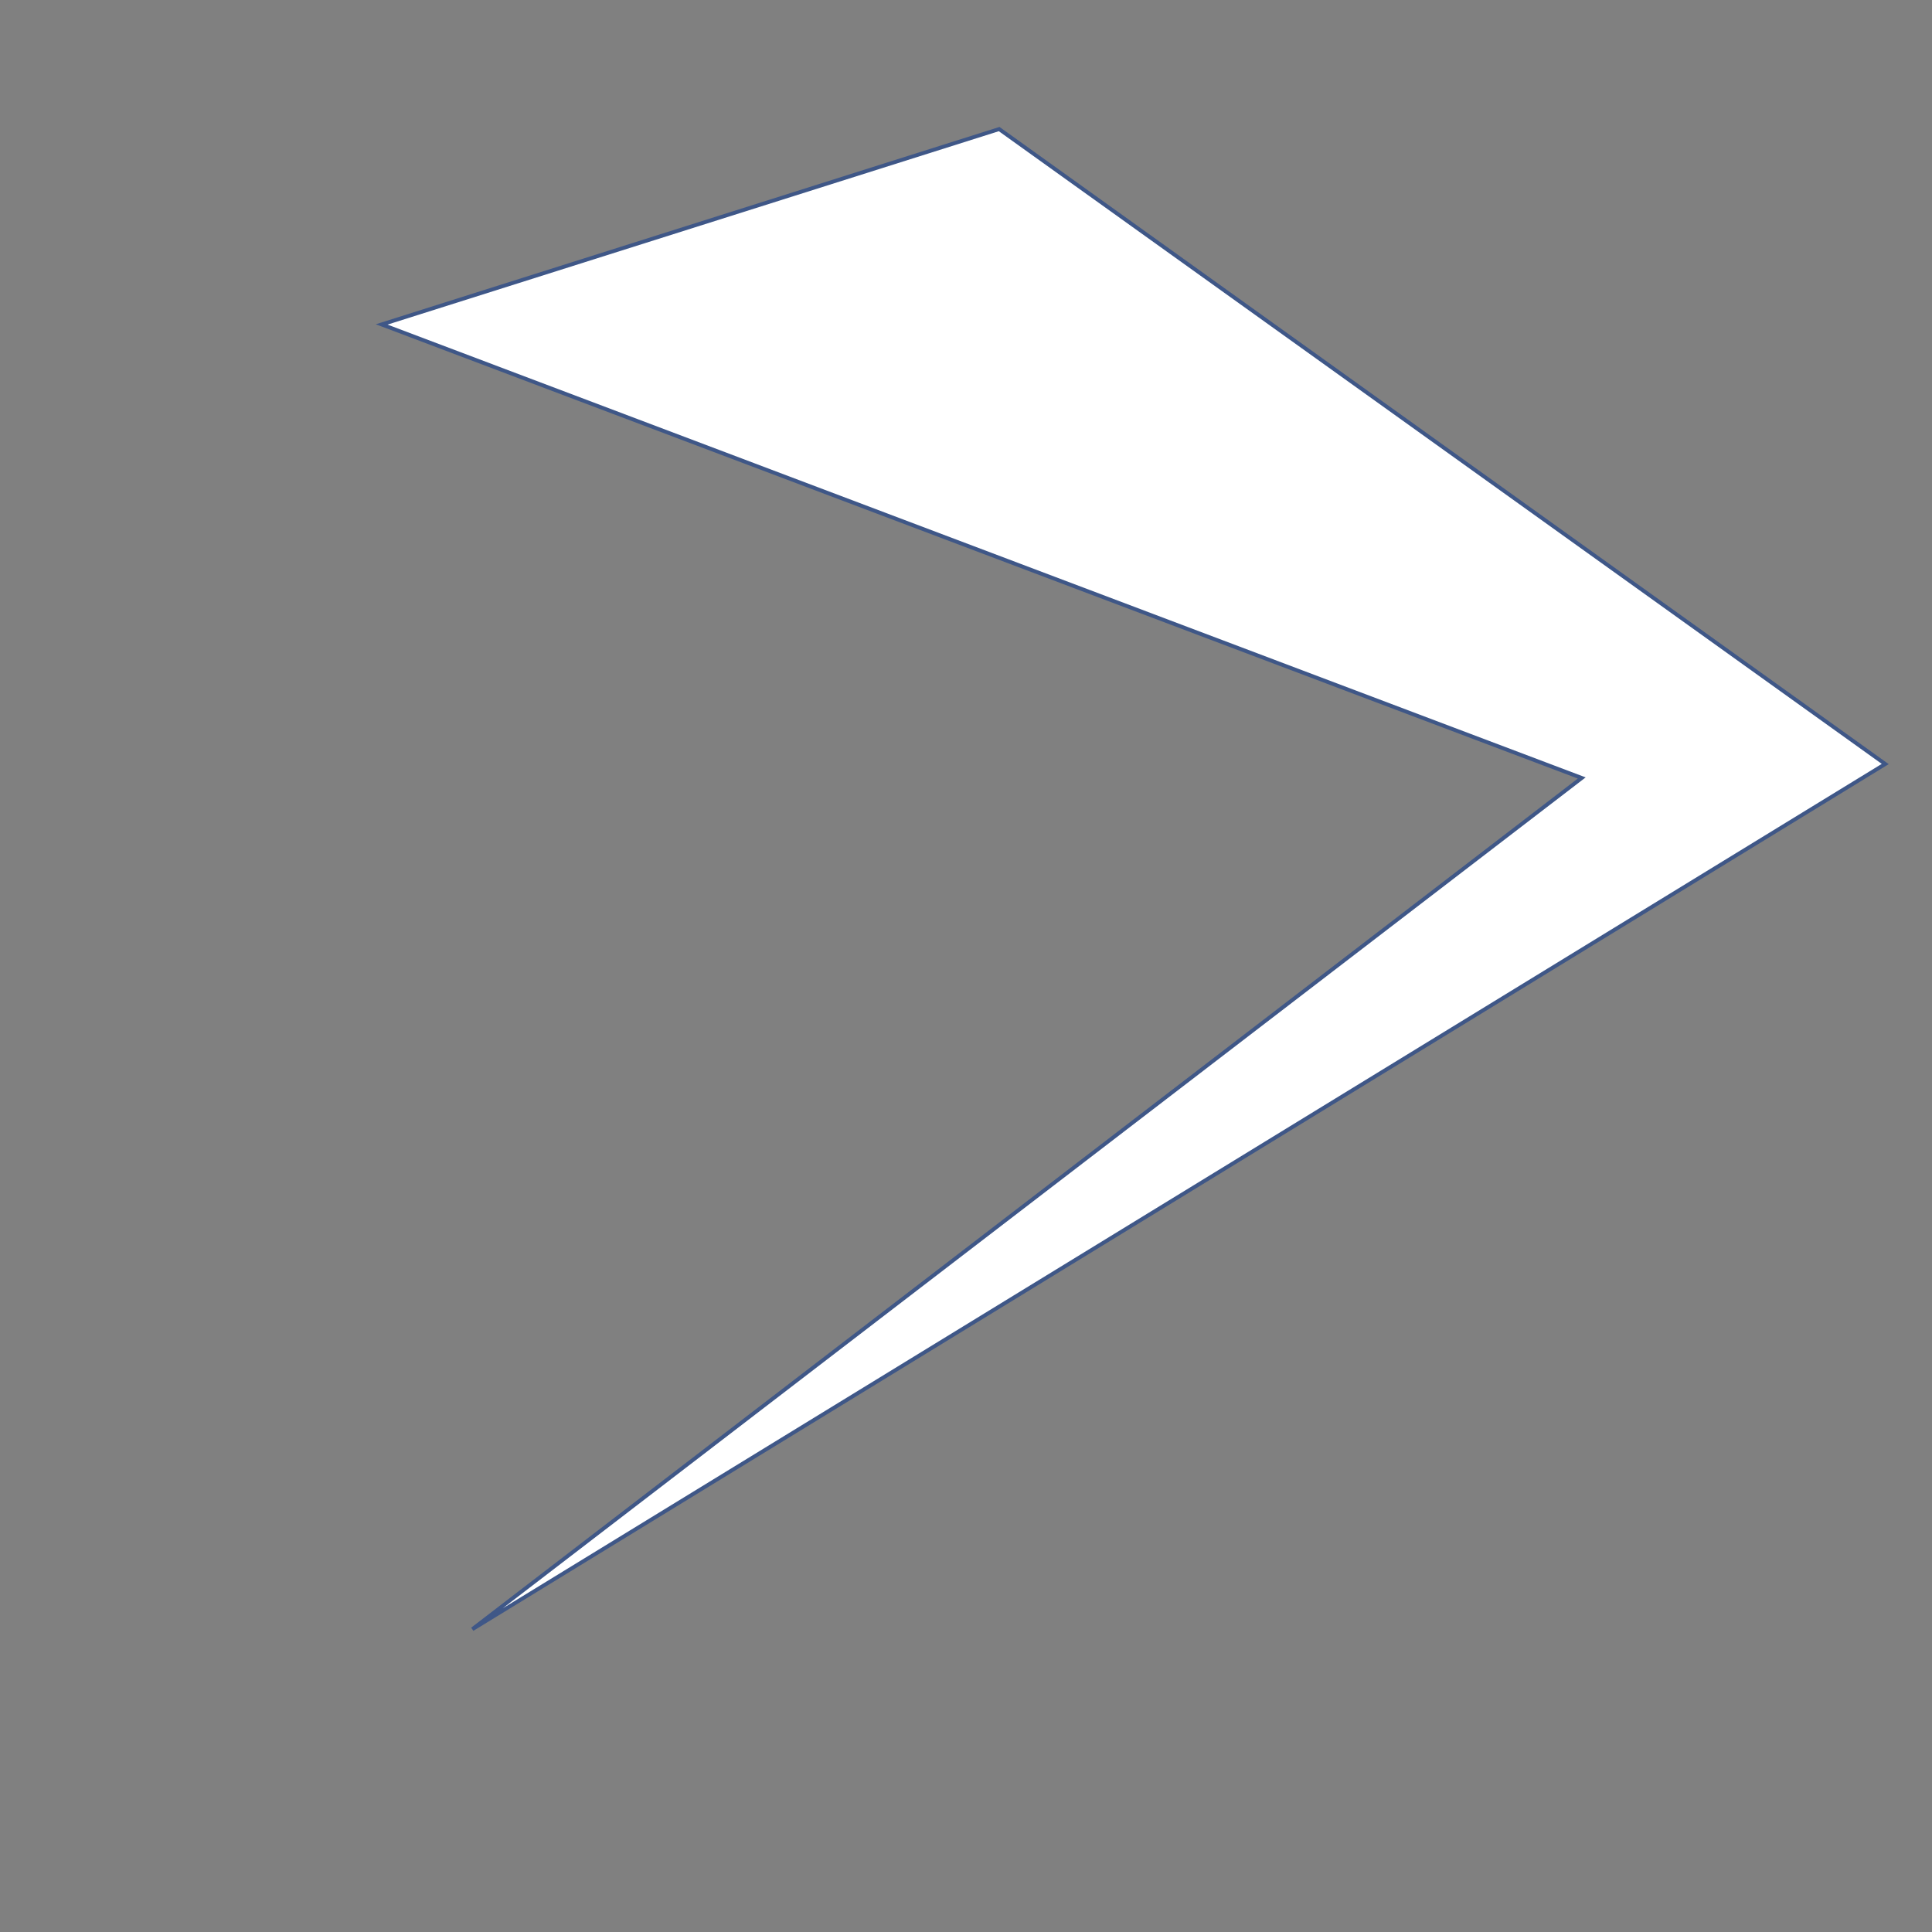 <svg id="eoFJPfgxLlW1" xmlns="http://www.w3.org/2000/svg" xmlns:xlink="http://www.w3.org/1999/xlink" viewBox="0 0 300 300" shape-rendering="geometricPrecision" text-rendering="geometricPrecision"><rect x="0" y="0" width="300" height="300" fill="#808080" stroke="none"/><path d="M59.263,50.379l186.349,70.423L73.348,252.979L292.741,118.635l-137.595-98.592-95.883,30.336Z" transform="translate(0 0)" fill="#fff" stroke="#3f5787" stroke-width="0.6"/></svg>

